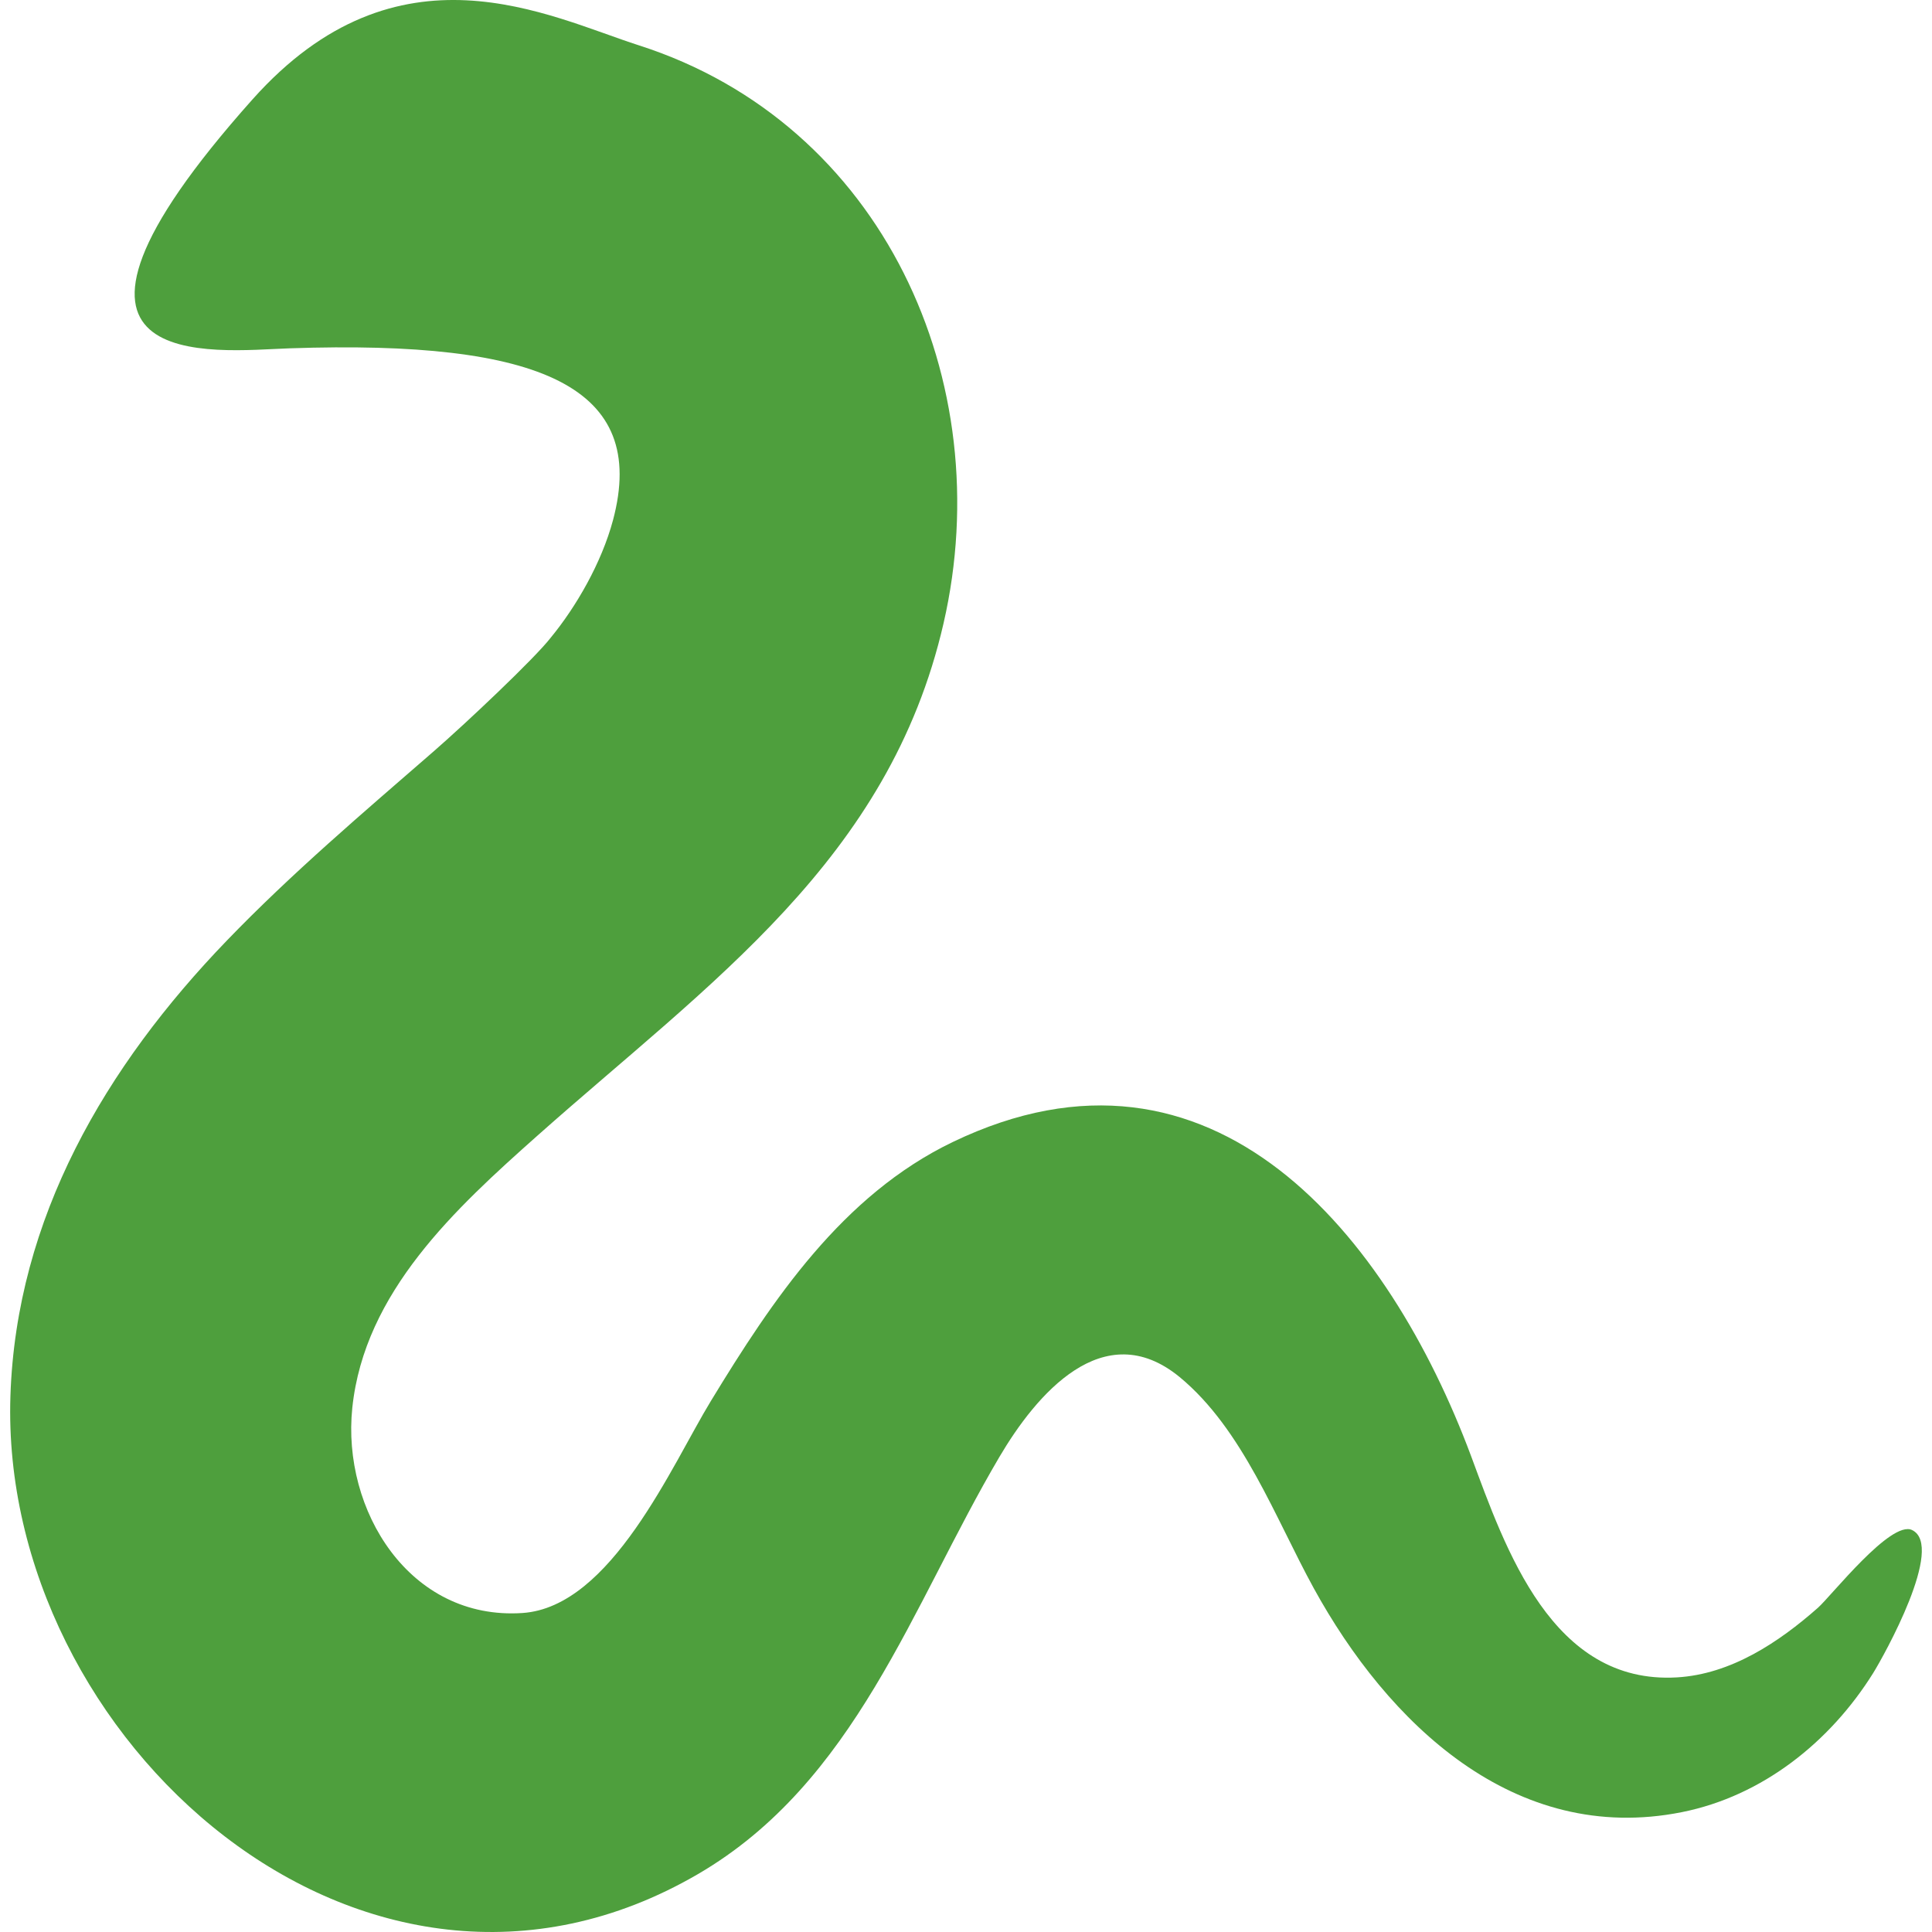 <?xml version="1.0" encoding="utf-8"?>

<!DOCTYPE svg PUBLIC "-//W3C//DTD SVG 1.1//EN" "http://www.w3.org/Graphics/SVG/1.1/DTD/svg11.dtd">
<!-- Uploaded to: SVG Repo, www.svgrepo.com, Generator: SVG Repo Mixer Tools -->
<svg height="800px" width="800px" version="1.1" id="_x32_" xmlns="http://www.w3.org/2000/svg" xmlns:xlink="http://www.w3.org/1999/xlink" 
	 viewBox="0 0 512 512"  xml:space="preserve">
<style type="text/css">
	.st0{fill:#4E9F3D;}
</style>
<g>
	<path class="st0" d="M506.705,405.481C509.495,406.787,503.595,403.971,506.705,405.481L506.705,405.481z"/>
	<path class="st0" d="M506.705,405.481c-5.599-2.719-21.469,17.541-24.916,20.58c-10.414,9.197-23.086,17.63-37.393,18.465
		c-33.091,1.928-45.372-33.918-54.578-58.745c-21.611-57.857-68.085-116.461-137.378-83.111
		c-29.2,14.058-47.718,41.782-64.05,68.609c-10.362,16.99-26.374,54.605-49.94,56.186c-29.928,2.008-47.914-27.272-45.088-54.365
		c3.199-30.701,27.333-52.828,49.086-72.164c45.675-40.591,93.161-73.026,107.592-135.716
		c14.751-64.139-16.012-132.446-80.702-153.195c-23.94-7.669-63.837-28.942-102.421,14.315c-65.97,73.932-10.006,66.645,9.846,65.97
		c66.734-2.275,95.08,10.281,85.696,45.506c-3.038,11.374-9.81,23.024-16.474,31.128c-4.266,5.545-22.802,22.996-31.012,30.132
		c-18.714,16.27-37.676,32.354-54.898,50.224C28.033,282.525,4.307,322.761,2.761,369.972
		C-0.225,460.627,96.419,548.2,184.924,496.679c41.782-24.322,56.71-71.16,79.903-110.534c9.668-16.431,27.564-37.801,47.789-21.212
		c16.776,13.845,25.344,37.384,35.544,55.964c19.55,35.597,53.05,68.218,97.551,59.341c21.362-4.265,39.294-18.607,50.687-36.841
		C499.277,438.777,515.538,409.613,506.705,405.481z"/>
</g>
</svg>